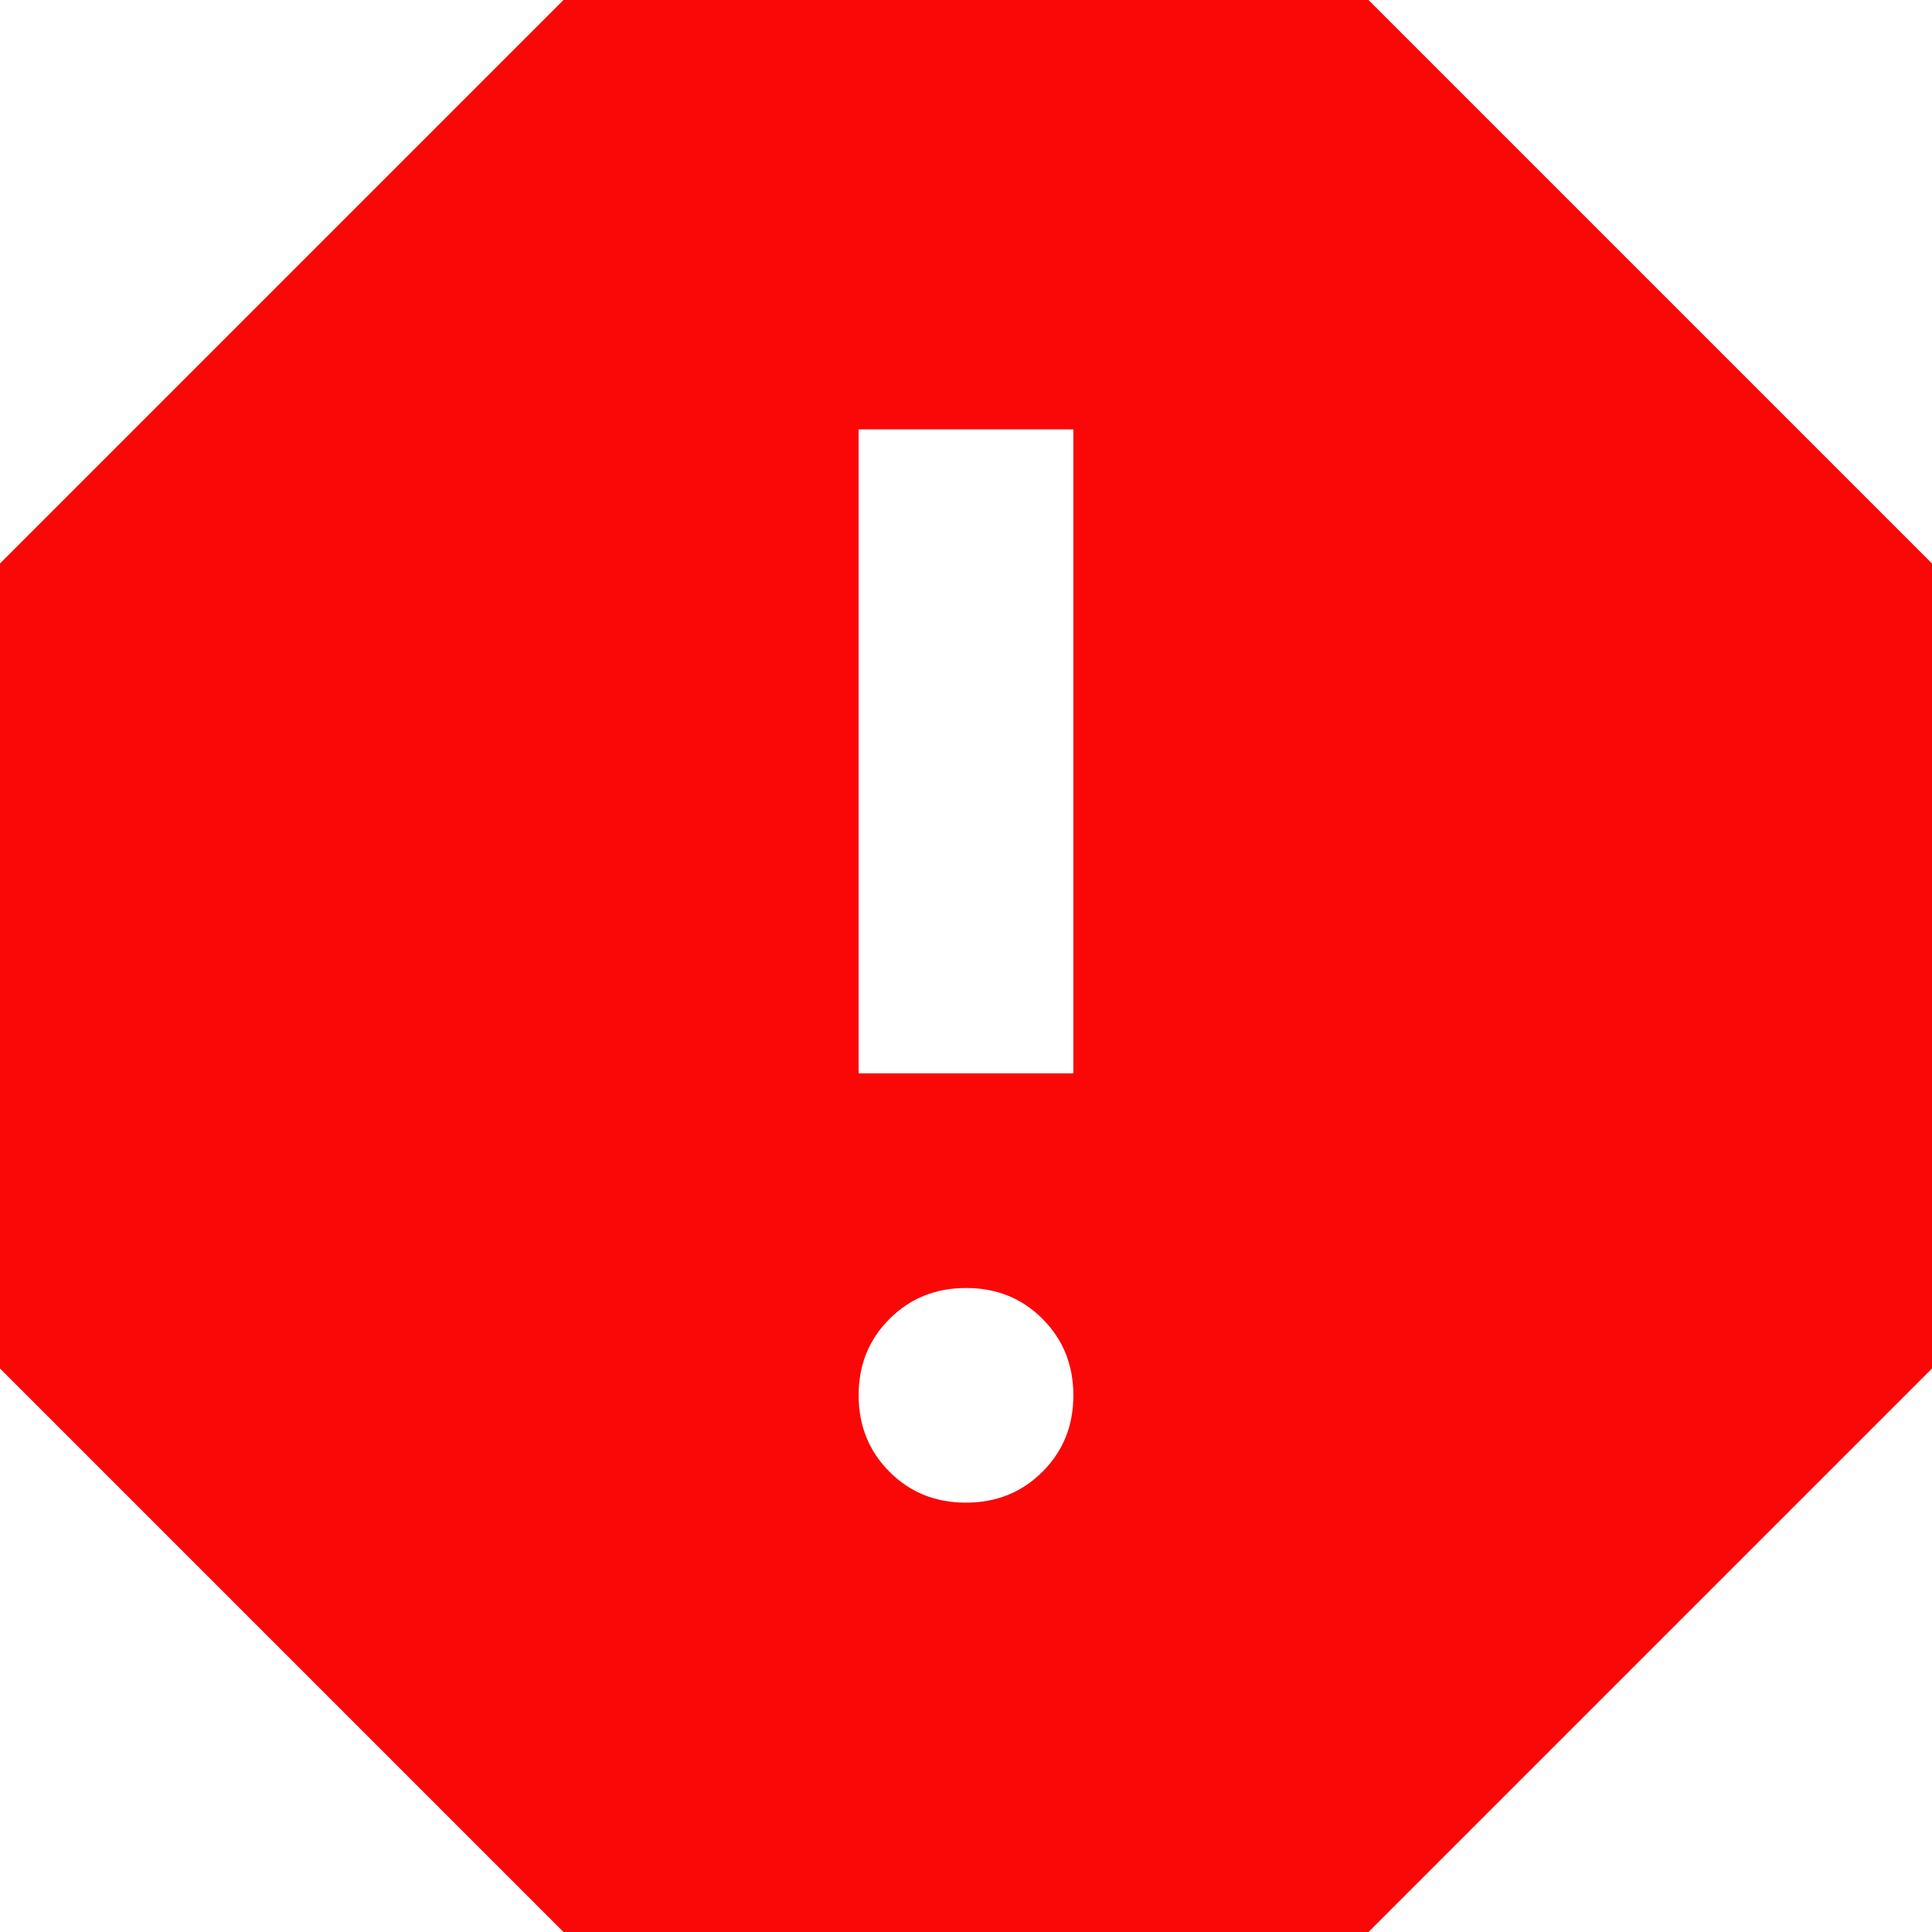 <svg width="30" height="30" viewBox="0 0 30 30" fill="none" xmlns="http://www.w3.org/2000/svg">
<path d="M15 23.333C15.472 23.333 15.868 23.173 16.188 22.853C16.508 22.533 16.668 22.138 16.667 21.667C16.667 21.194 16.507 20.798 16.187 20.478C15.867 20.158 15.471 19.999 15 20C14.528 20 14.132 20.16 13.812 20.48C13.492 20.8 13.332 21.196 13.333 21.667C13.333 22.139 13.493 22.535 13.813 22.855C14.133 23.175 14.529 23.334 15 23.333ZM13.333 16.667H16.667V6.667H13.333V16.667ZM8.75 30L0 21.25V8.75L8.75 0H21.25L30 8.75V21.25L21.25 30H8.75Z" fill="#FA0707"/>
</svg>
